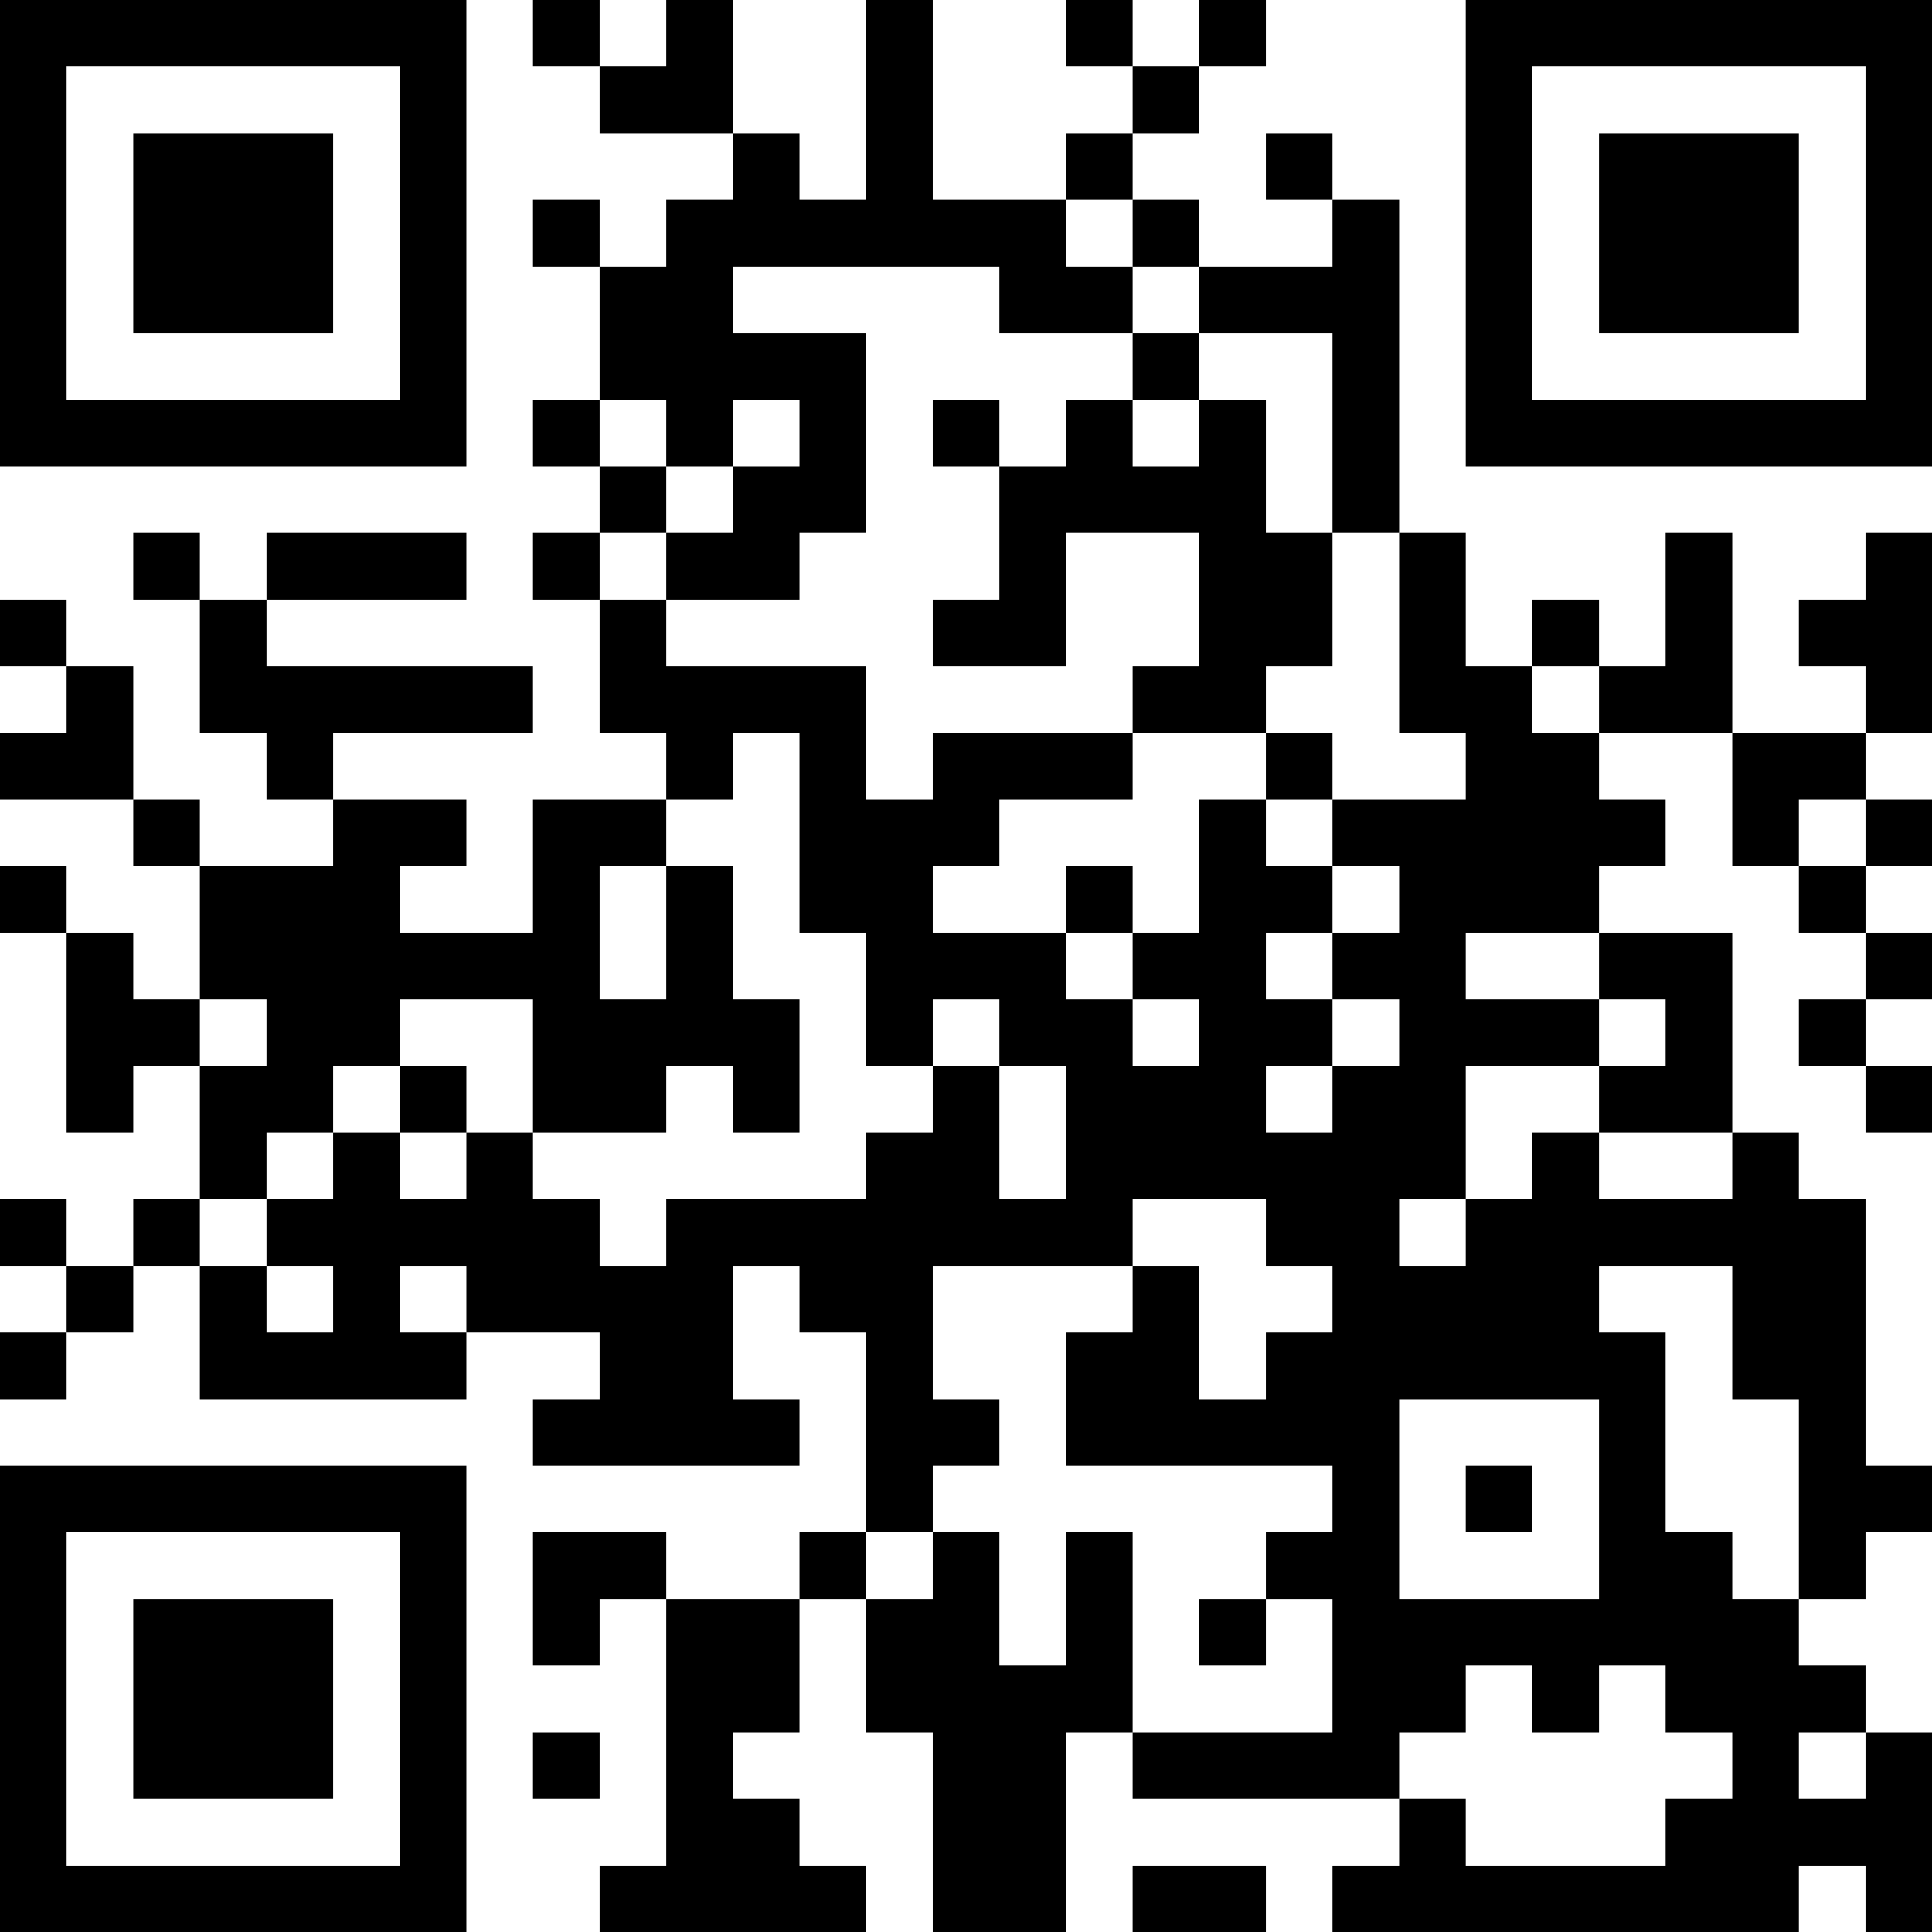 <?xml version="1.0" encoding="UTF-8"?>
<svg xmlns="http://www.w3.org/2000/svg" version="1.1" width="200" height="200" viewBox="0 0 200 200"><rect x="0" y="0" width="200" height="200" fill="#ffffff"/><g transform="scale(6.897)"><g transform="translate(0,0)"><path fill-rule="evenodd" d="M8 0L8 1L9 1L9 2L11 2L11 3L10 3L10 4L9 4L9 3L8 3L8 4L9 4L9 6L8 6L8 7L9 7L9 8L8 8L8 9L9 9L9 11L10 11L10 12L8 12L8 14L6 14L6 13L7 13L7 12L5 12L5 11L8 11L8 10L4 10L4 9L7 9L7 8L4 8L4 9L3 9L3 8L2 8L2 9L3 9L3 11L4 11L4 12L5 12L5 13L3 13L3 12L2 12L2 10L1 10L1 9L0 9L0 10L1 10L1 11L0 11L0 12L2 12L2 13L3 13L3 15L2 15L2 14L1 14L1 13L0 13L0 14L1 14L1 17L2 17L2 16L3 16L3 18L2 18L2 19L1 19L1 18L0 18L0 19L1 19L1 20L0 20L0 21L1 21L1 20L2 20L2 19L3 19L3 21L7 21L7 20L9 20L9 21L8 21L8 22L12 22L12 21L11 21L11 19L12 19L12 20L13 20L13 23L12 23L12 24L10 24L10 23L8 23L8 25L9 25L9 24L10 24L10 28L9 28L9 29L13 29L13 28L12 28L12 27L11 27L11 26L12 26L12 24L13 24L13 26L14 26L14 29L16 29L16 26L17 26L17 27L21 27L21 28L20 28L20 29L27 29L27 28L28 28L28 29L29 29L29 26L28 26L28 25L27 25L27 24L28 24L28 23L29 23L29 22L28 22L28 18L27 18L27 17L26 17L26 14L24 14L24 13L25 13L25 12L24 12L24 11L26 11L26 13L27 13L27 14L28 14L28 15L27 15L27 16L28 16L28 17L29 17L29 16L28 16L28 15L29 15L29 14L28 14L28 13L29 13L29 12L28 12L28 11L29 11L29 8L28 8L28 9L27 9L27 10L28 10L28 11L26 11L26 8L25 8L25 10L24 10L24 9L23 9L23 10L22 10L22 8L21 8L21 3L20 3L20 2L19 2L19 3L20 3L20 4L18 4L18 3L17 3L17 2L18 2L18 1L19 1L19 0L18 0L18 1L17 1L17 0L16 0L16 1L17 1L17 2L16 2L16 3L14 3L14 0L13 0L13 3L12 3L12 2L11 2L11 0L10 0L10 1L9 1L9 0ZM16 3L16 4L17 4L17 5L15 5L15 4L11 4L11 5L13 5L13 8L12 8L12 9L10 9L10 8L11 8L11 7L12 7L12 6L11 6L11 7L10 7L10 6L9 6L9 7L10 7L10 8L9 8L9 9L10 9L10 10L13 10L13 12L14 12L14 11L17 11L17 12L15 12L15 13L14 13L14 14L16 14L16 15L17 15L17 16L18 16L18 15L17 15L17 14L18 14L18 12L19 12L19 13L20 13L20 14L19 14L19 15L20 15L20 16L19 16L19 17L20 17L20 16L21 16L21 15L20 15L20 14L21 14L21 13L20 13L20 12L22 12L22 11L21 11L21 8L20 8L20 5L18 5L18 4L17 4L17 3ZM17 5L17 6L16 6L16 7L15 7L15 6L14 6L14 7L15 7L15 9L14 9L14 10L16 10L16 8L18 8L18 10L17 10L17 11L19 11L19 12L20 12L20 11L19 11L19 10L20 10L20 8L19 8L19 6L18 6L18 5ZM17 6L17 7L18 7L18 6ZM23 10L23 11L24 11L24 10ZM11 11L11 12L10 12L10 13L9 13L9 15L10 15L10 13L11 13L11 15L12 15L12 17L11 17L11 16L10 16L10 17L8 17L8 15L6 15L6 16L5 16L5 17L4 17L4 18L3 18L3 19L4 19L4 20L5 20L5 19L4 19L4 18L5 18L5 17L6 17L6 18L7 18L7 17L8 17L8 18L9 18L9 19L10 19L10 18L13 18L13 17L14 17L14 16L15 16L15 18L16 18L16 16L15 16L15 15L14 15L14 16L13 16L13 14L12 14L12 11ZM27 12L27 13L28 13L28 12ZM16 13L16 14L17 14L17 13ZM22 14L22 15L24 15L24 16L22 16L22 18L21 18L21 19L22 19L22 18L23 18L23 17L24 17L24 18L26 18L26 17L24 17L24 16L25 16L25 15L24 15L24 14ZM3 15L3 16L4 16L4 15ZM6 16L6 17L7 17L7 16ZM17 18L17 19L14 19L14 21L15 21L15 22L14 22L14 23L13 23L13 24L14 24L14 23L15 23L15 25L16 25L16 23L17 23L17 26L20 26L20 24L19 24L19 23L20 23L20 22L16 22L16 20L17 20L17 19L18 19L18 21L19 21L19 20L20 20L20 19L19 19L19 18ZM6 19L6 20L7 20L7 19ZM24 19L24 20L25 20L25 23L26 23L26 24L27 24L27 21L26 21L26 19ZM21 21L21 24L24 24L24 21ZM22 22L22 23L23 23L23 22ZM18 24L18 25L19 25L19 24ZM22 25L22 26L21 26L21 27L22 27L22 28L25 28L25 27L26 27L26 26L25 26L25 25L24 25L24 26L23 26L23 25ZM8 26L8 27L9 27L9 26ZM27 26L27 27L28 27L28 26ZM17 28L17 29L19 29L19 28ZM0 0L0 7L7 7L7 0ZM1 1L1 6L6 6L6 1ZM2 2L2 5L5 5L5 2ZM22 0L22 7L29 7L29 0ZM23 1L23 6L28 6L28 1ZM24 2L24 5L27 5L27 2ZM0 22L0 29L7 29L7 22ZM1 23L1 28L6 28L6 23ZM2 24L2 27L5 27L5 24Z" fill="#000000"/></g></g></svg>
